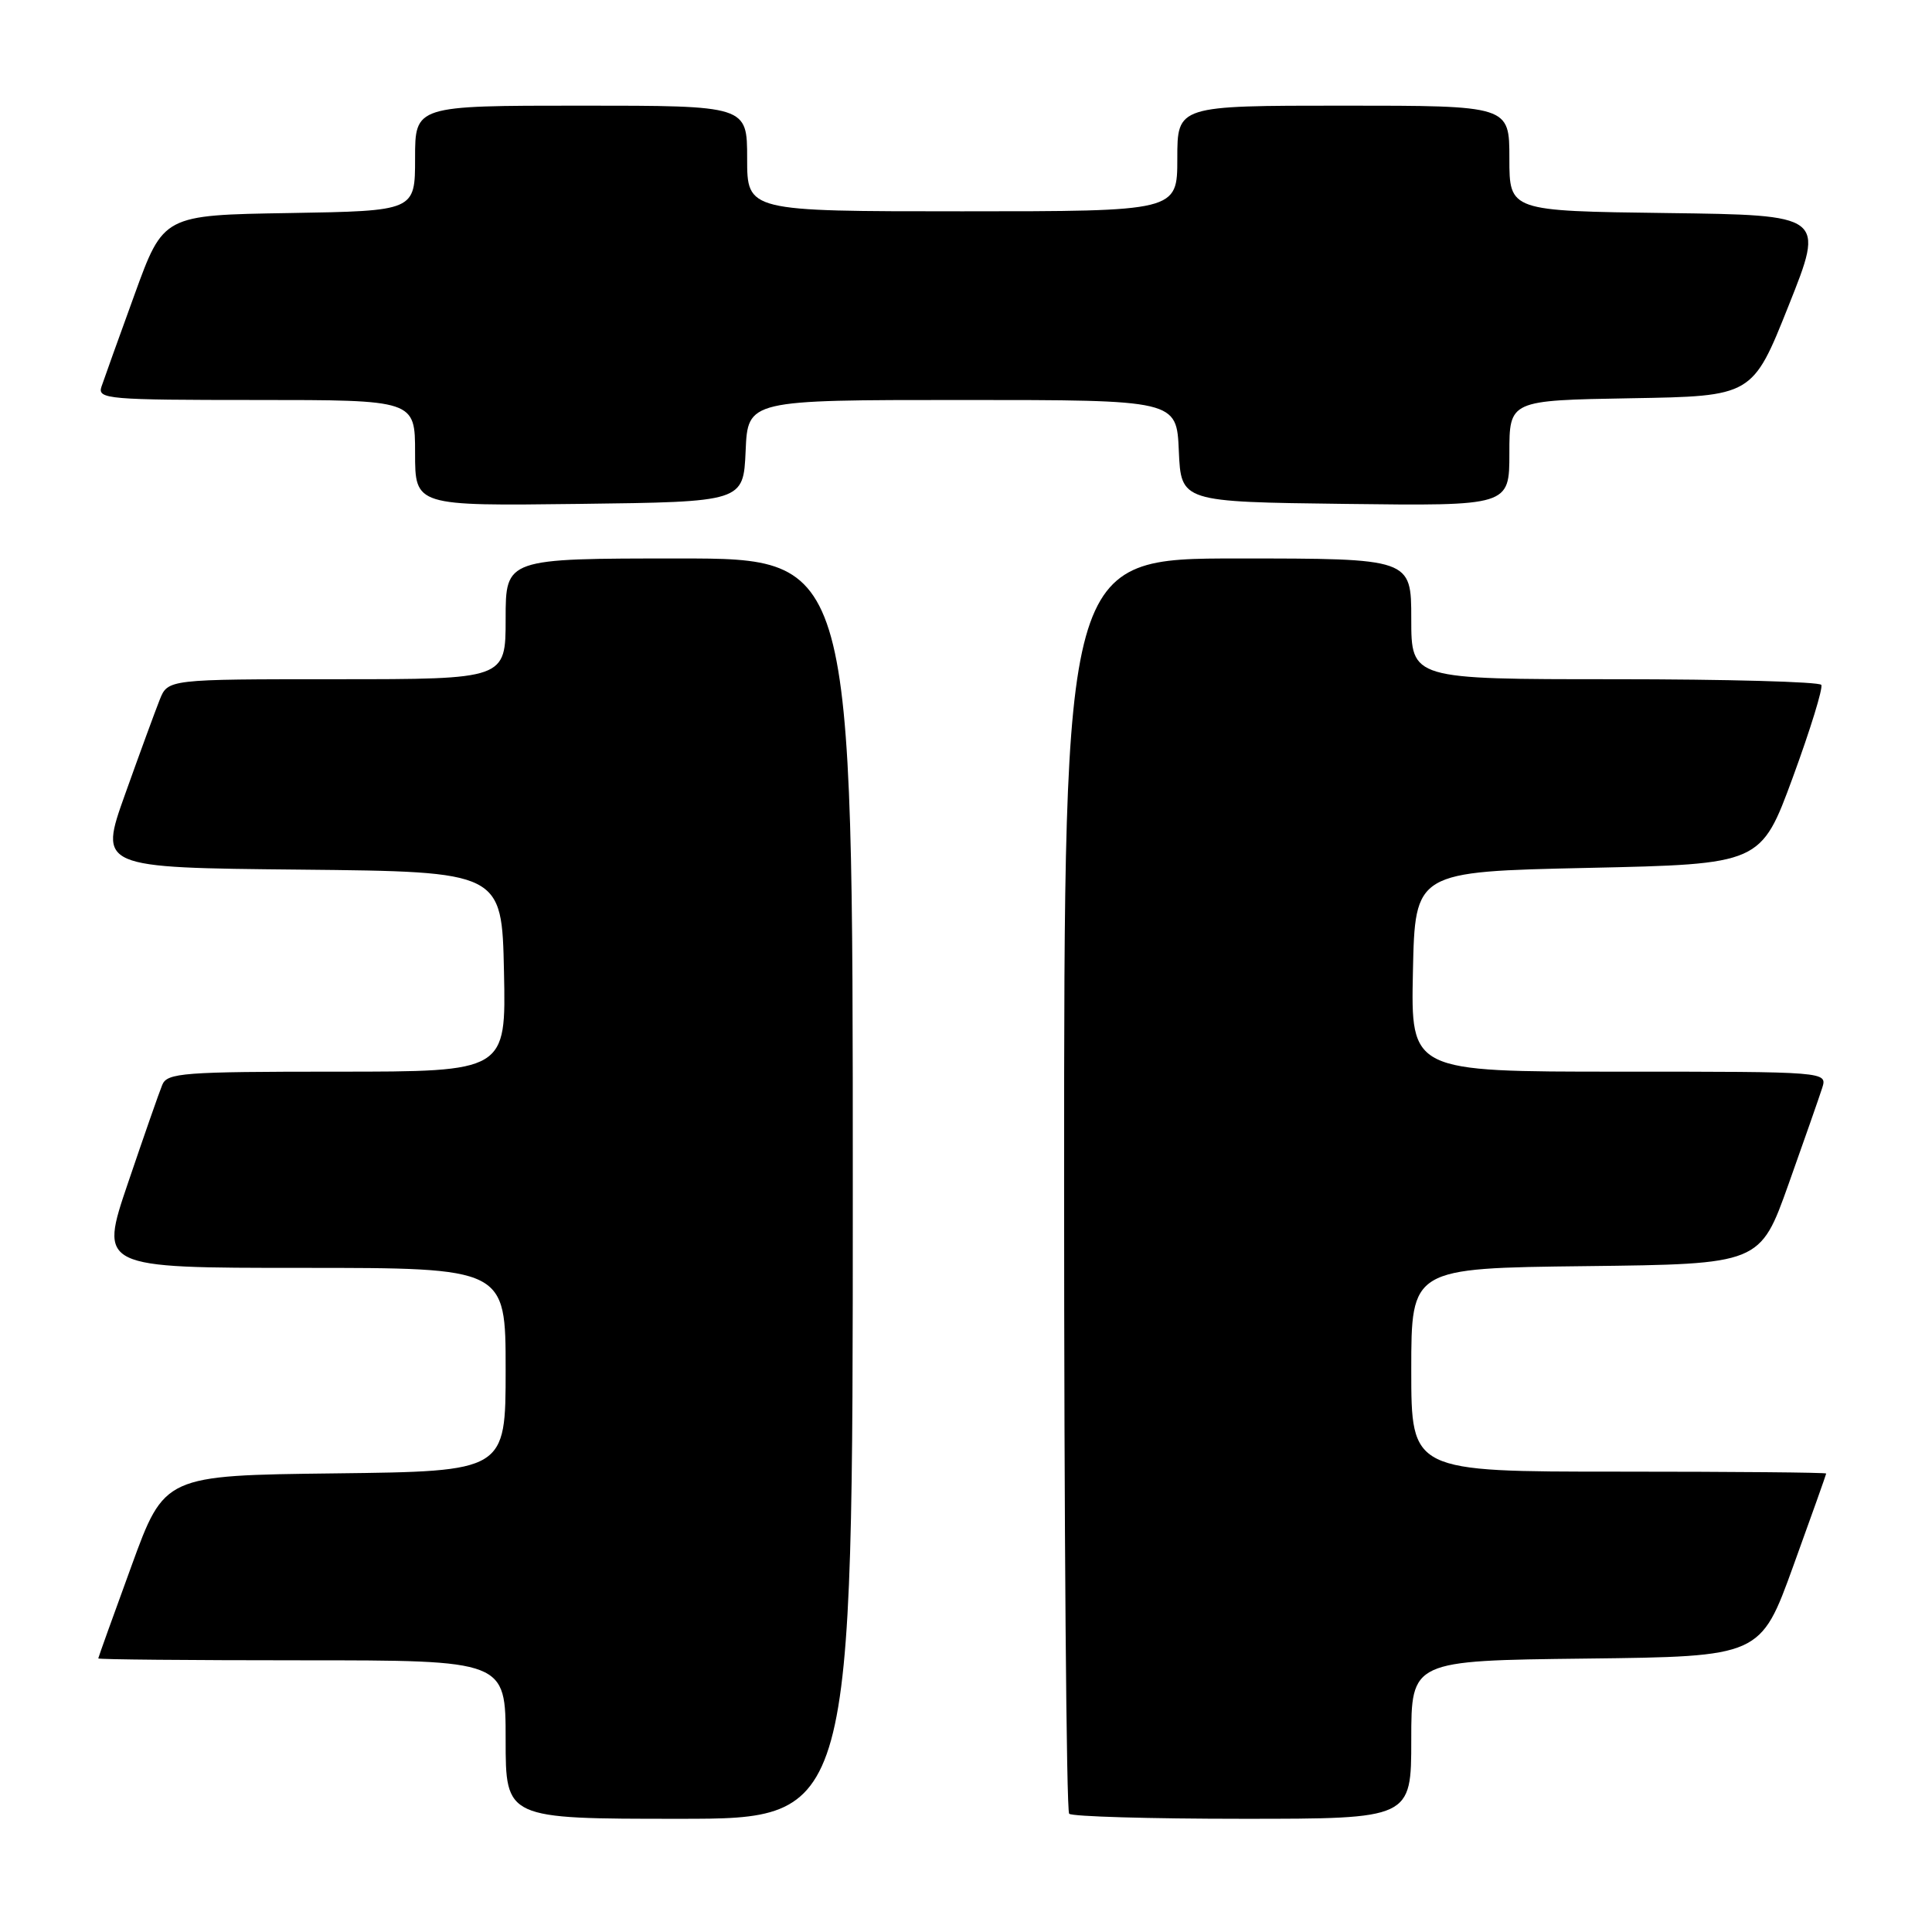 <?xml version="1.0" encoding="UTF-8" standalone="no"?>
<!DOCTYPE svg PUBLIC "-//W3C//DTD SVG 1.1//EN" "http://www.w3.org/Graphics/SVG/1.1/DTD/svg11.dtd" >
<svg xmlns="http://www.w3.org/2000/svg" xmlns:xlink="http://www.w3.org/1999/xlink" version="1.1" viewBox="0 0 256 256">
 <g >
 <path fill="currentColor"
d=" M 113.00 157.50 C 113.00 74.00 113.00 74.00 90.00 74.00 C 67.00 74.00 67.00 74.00 67.00 82.00 C 67.00 90.00 67.00 90.00 44.62 90.00 C 22.24 90.00 22.24 90.00 21.15 92.75 C 20.55 94.26 18.49 99.88 16.58 105.23 C 13.10 114.97 13.10 114.97 39.80 115.23 C 66.50 115.50 66.50 115.50 66.78 128.75 C 67.06 142.00 67.06 142.00 44.64 142.00 C 24.22 142.00 22.15 142.16 21.50 143.75 C 21.10 144.71 19.06 150.56 16.96 156.75 C 13.14 168.00 13.14 168.00 40.07 168.00 C 67.00 168.00 67.00 168.00 67.00 181.48 C 67.00 194.96 67.00 194.96 44.40 195.23 C 21.79 195.50 21.79 195.50 17.42 207.50 C 15.01 214.10 13.03 219.61 13.02 219.75 C 13.01 219.89 25.15 220.00 40.00 220.00 C 67.00 220.00 67.00 220.00 67.00 230.50 C 67.00 241.00 67.00 241.00 90.00 241.00 C 113.00 241.00 113.00 241.00 113.00 157.50 Z  M 187.00 230.52 C 187.00 220.04 187.00 220.04 210.14 219.77 C 233.28 219.50 233.28 219.50 237.62 207.50 C 240.01 200.90 241.97 195.39 241.98 195.25 C 241.99 195.11 229.62 195.00 214.50 195.00 C 187.00 195.00 187.00 195.00 187.00 181.52 C 187.00 168.04 187.00 168.04 210.11 167.77 C 233.22 167.50 233.22 167.50 236.99 156.91 C 239.06 151.09 241.07 145.35 241.45 144.16 C 242.13 142.00 242.13 142.00 214.54 142.00 C 186.94 142.00 186.94 142.00 187.22 128.75 C 187.50 115.50 187.50 115.50 210.42 115.00 C 233.33 114.50 233.33 114.50 237.56 103.00 C 239.88 96.67 241.58 91.16 241.33 90.75 C 241.08 90.34 228.76 90.00 213.94 90.00 C 187.00 90.00 187.00 90.00 187.00 82.00 C 187.00 74.00 187.00 74.00 164.00 74.00 C 141.00 74.00 141.00 74.00 141.00 156.83 C 141.00 202.39 141.30 239.97 141.67 240.33 C 142.03 240.70 152.38 241.00 164.67 241.00 C 187.00 241.00 187.00 241.00 187.00 230.52 Z  M 98.80 59.75 C 99.09 53.00 99.09 53.00 127.50 53.00 C 155.91 53.00 155.91 53.00 156.20 59.75 C 156.50 66.50 156.50 66.50 178.25 66.77 C 200.00 67.04 200.00 67.04 200.00 60.04 C 200.00 53.05 200.00 53.05 216.11 52.77 C 232.22 52.50 232.22 52.50 237.00 40.50 C 241.79 28.50 241.79 28.50 220.89 28.23 C 200.00 27.96 200.00 27.96 200.00 20.98 C 200.00 14.00 200.00 14.00 178.00 14.00 C 156.00 14.00 156.00 14.00 156.00 21.00 C 156.00 28.00 156.00 28.00 127.50 28.00 C 99.00 28.00 99.00 28.00 99.00 21.00 C 99.00 14.00 99.00 14.00 77.00 14.00 C 55.00 14.00 55.00 14.00 55.00 20.98 C 55.00 27.95 55.00 27.95 38.33 28.23 C 21.65 28.50 21.65 28.50 17.84 39.00 C 15.74 44.78 13.76 50.29 13.44 51.25 C 12.90 52.88 14.32 53.00 33.93 53.00 C 55.00 53.00 55.00 53.00 55.00 60.02 C 55.00 67.04 55.00 67.04 76.75 66.77 C 98.50 66.50 98.50 66.50 98.80 59.75 Z "/>
</g>
</svg>